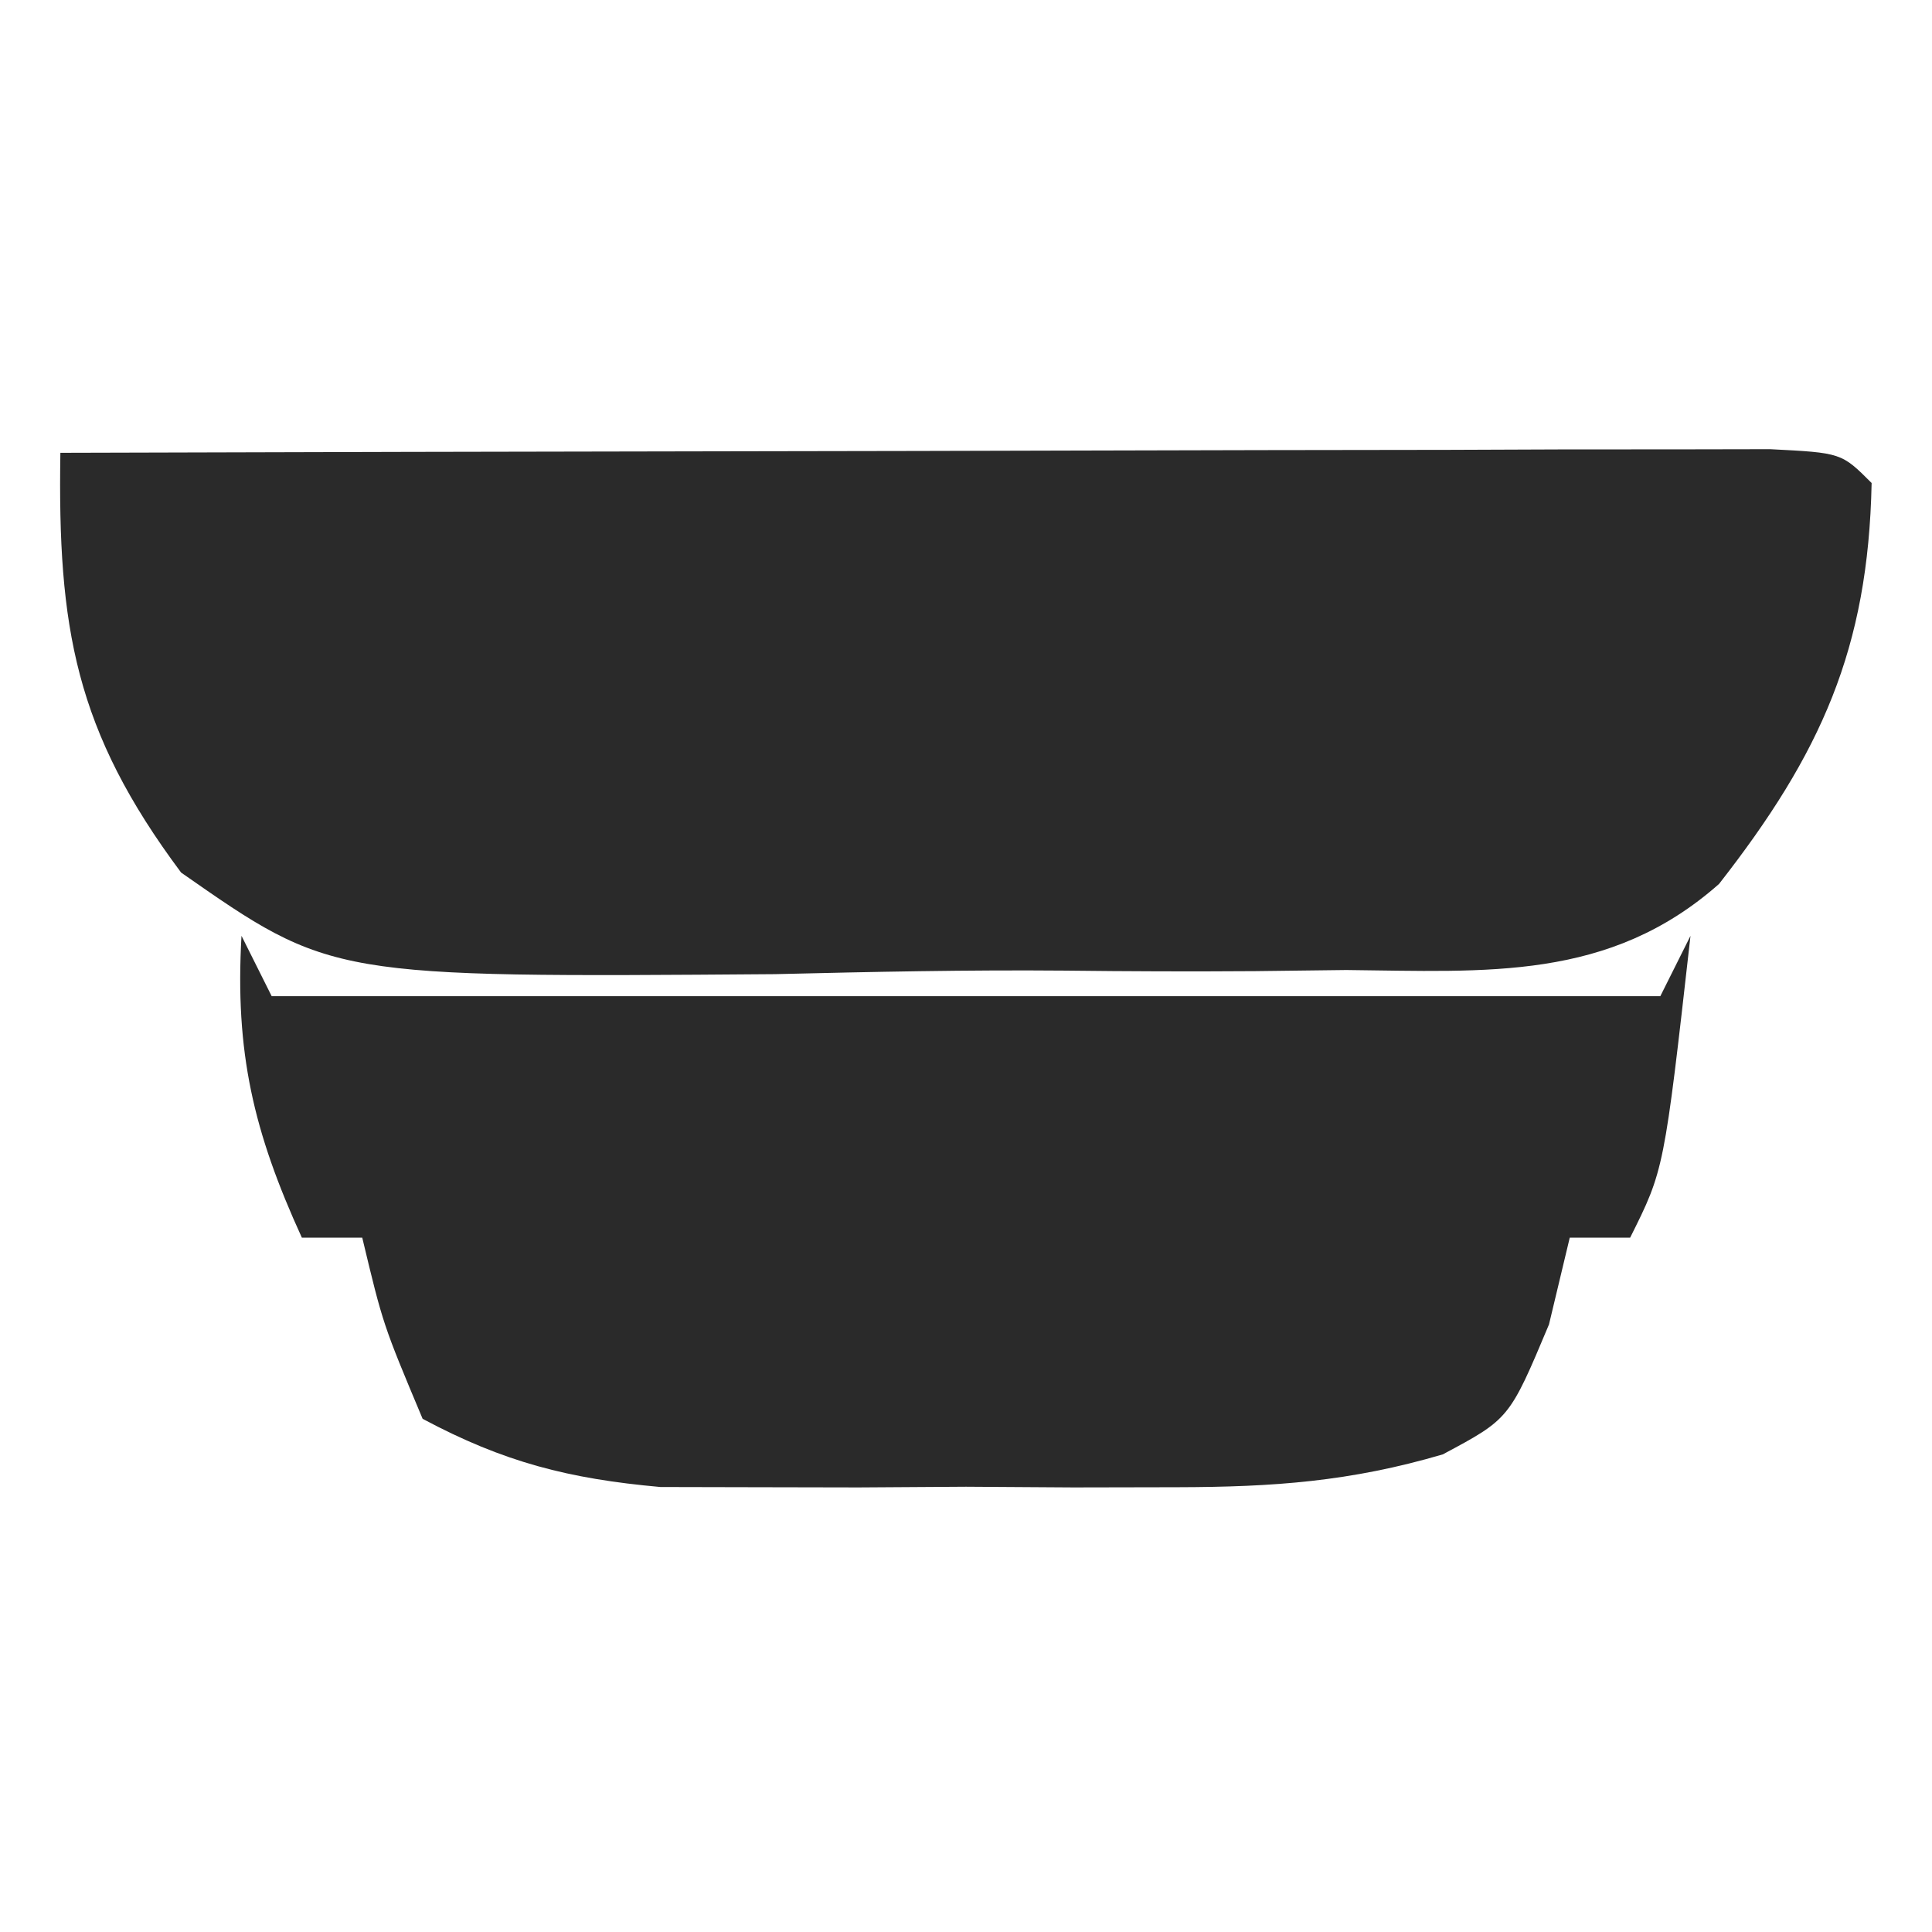 <?xml version="1.0" encoding="UTF-8"?>
<svg version="1.1" xmlns="http://www.w3.org/2000/svg" width="64" height="64">
<path d="M0 0 C7.675 -0.023 15.351 -0.041 23.026 -0.052 C26.59 -0.057 30.153 -0.064 33.717 -0.075 C37.81 -0.088 41.903 -0.093 45.996 -0.098 C47.924 -0.105 47.924 -0.105 49.891 -0.113 C51.663 -0.113 51.663 -0.113 53.47 -0.114 C55.039 -0.117 55.039 -0.117 56.64 -0.12 C59 0 59 0 60 1 C59.888 6.493 58.32 9.964 54.945 14.282 C51.304 17.498 47.261 17.181 42.598 17.133 C41.602 17.145 40.606 17.158 39.58 17.17 C37.479 17.185 35.379 17.178 33.279 17.153 C30.073 17.125 26.879 17.193 23.674 17.27 C8.978 17.381 8.978 17.381 4 13.905 C0.487 9.199 -0.092 5.788 0 0 Z " fill="#2A2A2A" transform="translate(2,15)"/>
<path d="M0 0 C0.33 0.66 0.66 1.32 1 2 C16.18 2 31.36 2 47 2 C47.33 1.34 47.66 0.68 48 0 C47.125 7.75 47.125 7.75 46 10 C45.34 10 44.68 10 44 10 C43.773 10.949 43.546 11.898 43.312 12.875 C42 16 42 16 39.793 17.179 C36.731 18.079 34.189 18.259 31 18.266 C29.866 18.268 28.731 18.271 27.562 18.273 C26.387 18.266 25.211 18.258 24 18.25 C22.824 18.258 21.649 18.265 20.438 18.273 C19.303 18.271 18.169 18.268 17 18.266 C15.969 18.263 14.938 18.261 13.875 18.259 C10.835 17.985 8.69 17.437 6 16 C4.688 12.875 4.688 12.875 4 10 C3.34 10 2.68 10 2 10 C0.396 6.492 -0.22 3.856 0 0 Z " fill="#2A2A2A" transform="translate(8,31)"/>
</svg>
